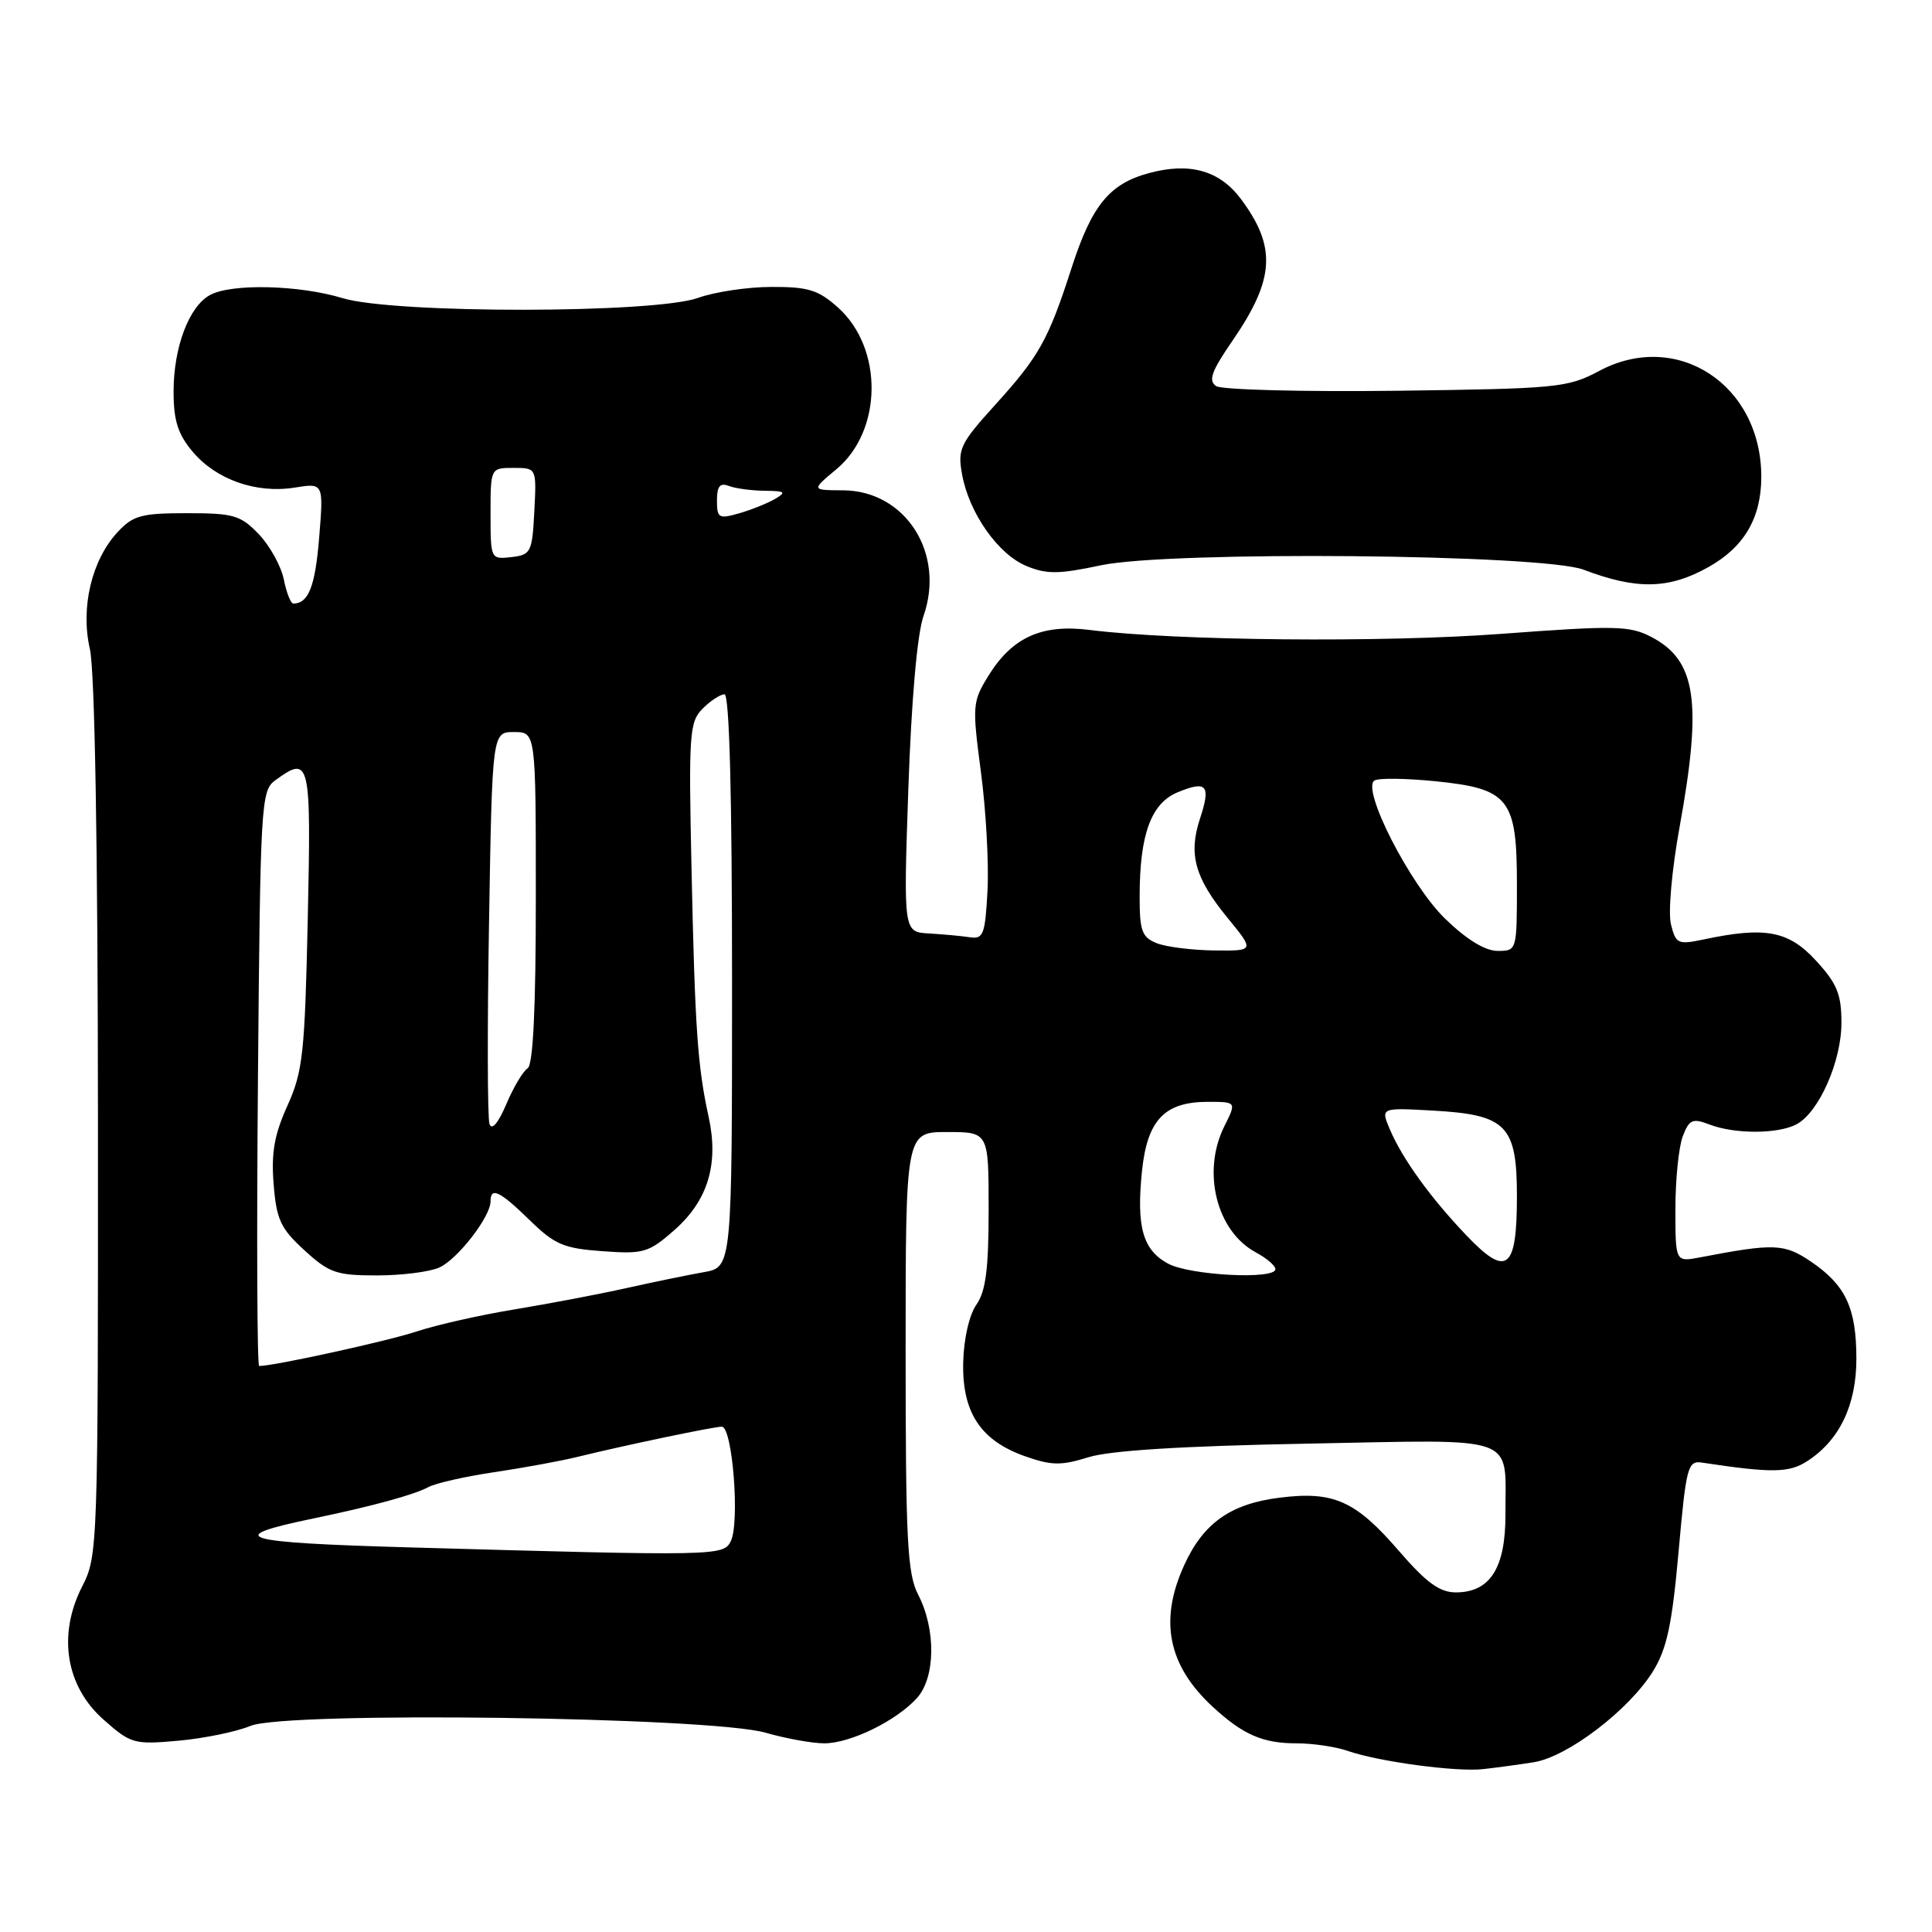 <?xml version="1.0" encoding="UTF-8" standalone="no"?>
<!DOCTYPE svg PUBLIC "-//W3C//DTD SVG 1.1//EN" "http://www.w3.org/Graphics/SVG/1.1/DTD/svg11.dtd" >
<svg xmlns="http://www.w3.org/2000/svg" xmlns:xlink="http://www.w3.org/1999/xlink" version="1.1" viewBox="0 0 256 256">
 <g >
 <path fill="currentColor"
d=" M 203.21 233.51 C 207.71 232.80 215.85 226.59 219.04 221.44 C 220.87 218.47 221.56 215.25 222.42 205.61 C 223.42 194.36 223.64 193.52 225.50 193.80 C 234.85 195.21 237.08 195.18 239.53 193.57 C 243.78 190.79 245.99 186.13 245.98 180.00 C 245.97 173.31 244.56 170.30 239.99 167.19 C 236.43 164.77 235.11 164.72 225.25 166.61 C 222.00 167.23 222.00 167.23 222.00 160.18 C 222.00 156.30 222.44 151.98 222.97 150.58 C 223.83 148.33 224.25 148.14 226.54 149.01 C 229.91 150.30 235.62 150.27 238.06 148.97 C 241.02 147.38 244.00 140.64 244.00 135.53 C 244.00 131.75 243.43 130.34 240.63 127.29 C 237.00 123.34 233.93 122.75 225.80 124.47 C 222.33 125.20 222.06 125.08 221.41 122.48 C 221.02 120.93 221.52 115.27 222.55 109.61 C 225.58 92.92 224.76 87.48 218.77 84.38 C 215.91 82.90 213.97 82.87 199.05 83.98 C 183.28 85.17 155.80 84.91 144.37 83.47 C 138.04 82.67 134.12 84.45 130.98 89.53 C 128.85 92.98 128.81 93.47 129.98 102.31 C 130.65 107.36 131.04 114.42 130.85 118.00 C 130.54 123.84 130.30 124.47 128.50 124.19 C 127.40 124.02 124.97 123.80 123.10 123.69 C 119.71 123.50 119.71 123.50 120.36 104.50 C 120.77 92.72 121.53 84.03 122.37 81.62 C 125.28 73.31 119.99 65.03 111.73 64.97 C 107.50 64.95 107.50 64.95 110.80 62.20 C 116.95 57.11 117.07 46.15 111.04 40.75 C 108.44 38.42 107.09 38.00 102.23 38.02 C 99.08 38.02 94.70 38.68 92.50 39.47 C 86.73 41.55 52.23 41.58 45.41 39.51 C 39.65 37.76 30.72 37.54 27.85 39.08 C 25.05 40.58 23.00 46.00 23.00 51.89 C 23.00 55.74 23.57 57.52 25.53 59.86 C 28.65 63.56 33.95 65.42 39.04 64.61 C 42.88 63.99 42.88 63.99 42.29 71.25 C 41.76 77.71 40.89 79.94 38.88 79.98 C 38.53 79.99 37.96 78.55 37.61 76.79 C 37.25 75.02 35.76 72.32 34.30 70.79 C 31.88 68.27 30.97 68.00 24.77 68.00 C 18.73 68.00 17.63 68.30 15.58 70.51 C 12.14 74.22 10.65 80.52 11.91 86.00 C 12.56 88.82 12.96 112.07 12.98 148.29 C 13.00 205.19 12.97 206.14 10.88 210.23 C 7.62 216.63 8.71 223.43 13.71 227.85 C 17.35 231.07 17.74 231.18 23.68 230.65 C 27.07 230.34 31.35 229.46 33.19 228.69 C 37.84 226.75 94.08 227.49 101.43 229.59 C 104.14 230.37 107.65 231.00 109.22 231.00 C 112.68 231.00 118.76 228.03 121.50 225.00 C 123.96 222.28 124.04 215.89 121.66 211.30 C 120.23 208.53 120.00 204.15 120.00 179.05 C 120.00 150.00 120.00 150.00 125.50 150.00 C 131.00 150.00 131.00 150.00 131.00 160.28 C 131.00 168.14 130.62 171.10 129.38 172.87 C 128.43 174.22 127.70 177.41 127.63 180.52 C 127.47 187.14 129.93 190.88 135.82 192.96 C 139.34 194.20 140.60 194.22 144.23 193.09 C 147.09 192.20 156.65 191.60 173.25 191.29 C 201.62 190.75 199.44 189.98 199.48 200.65 C 199.50 207.77 197.45 211.00 192.90 211.00 C 190.77 211.00 189.01 209.72 185.42 205.57 C 179.63 198.85 176.73 197.55 169.56 198.45 C 163.05 199.26 159.44 201.82 156.90 207.42 C 153.57 214.74 154.77 220.67 160.66 226.13 C 164.69 229.85 167.30 231.00 171.79 231.00 C 173.94 231.00 177.01 231.45 178.60 232.01 C 182.69 233.43 192.94 234.81 196.50 234.42 C 198.15 234.24 201.17 233.83 203.21 233.51 Z  M 226.40 75.13 C 231.13 72.47 233.38 68.61 233.38 63.18 C 233.38 50.96 222.22 43.66 211.92 49.14 C 207.71 51.38 206.42 51.50 185.00 51.78 C 172.62 51.93 161.89 51.65 161.15 51.16 C 160.07 50.44 160.52 49.20 163.32 45.13 C 168.93 36.97 169.17 32.71 164.40 26.33 C 161.59 22.59 157.64 21.48 152.27 22.93 C 147.01 24.34 144.67 27.20 141.99 35.50 C 138.91 45.04 137.70 47.21 131.86 53.65 C 127.21 58.79 126.87 59.51 127.48 62.86 C 128.40 67.97 132.25 73.45 136.01 75.00 C 138.68 76.11 140.30 76.09 145.85 74.91 C 154.98 72.97 204.42 73.42 209.84 75.49 C 216.88 78.17 221.15 78.08 226.40 75.13 Z  M 54.33 205.04 C 31.66 204.40 29.39 203.72 41.50 201.21 C 49.27 199.60 54.91 198.06 56.78 197.04 C 57.73 196.53 61.65 195.64 65.50 195.07 C 69.35 194.50 74.30 193.59 76.50 193.05 C 82.78 191.51 94.38 189.08 95.63 189.04 C 97.06 188.99 98.06 201.81 96.82 204.25 C 95.84 206.17 94.91 206.19 54.33 205.04 Z  M 34.18 142.92 C 34.49 106.58 34.59 104.77 36.44 103.42 C 41.09 100.02 41.24 100.65 40.78 121.75 C 40.39 139.60 40.13 141.98 38.09 146.50 C 36.35 150.34 35.92 152.76 36.26 156.91 C 36.63 161.60 37.18 162.78 40.33 165.66 C 43.61 168.67 44.57 169.00 49.94 169.00 C 53.22 169.00 56.95 168.53 58.22 167.95 C 60.65 166.84 65.00 161.22 65.00 159.19 C 65.00 157.22 66.22 157.81 70.19 161.68 C 73.49 164.91 74.69 165.42 79.82 165.79 C 85.27 166.19 85.94 165.99 89.33 163.02 C 93.80 159.09 95.27 154.27 93.90 148.00 C 92.43 141.28 92.09 136.40 91.63 115.14 C 91.24 97.17 91.35 95.65 93.11 93.89 C 94.15 92.85 95.45 92.00 96.00 92.00 C 96.65 92.00 97.00 105.32 97.00 129.95 C 97.00 167.91 97.00 167.91 93.25 168.57 C 91.19 168.93 86.58 169.88 83.00 170.68 C 79.42 171.48 72.79 172.74 68.25 173.49 C 63.71 174.23 57.86 175.55 55.23 176.42 C 51.38 177.70 36.33 181.00 34.34 181.00 C 34.07 181.00 34.00 163.86 34.18 142.92 Z  M 154.76 167.43 C 151.42 165.62 150.56 162.56 151.32 155.16 C 152.02 148.41 154.31 146.00 160.03 146.00 C 163.85 146.00 163.85 146.00 162.23 149.24 C 159.22 155.27 161.20 163.16 166.41 165.95 C 167.84 166.72 169.00 167.71 169.00 168.17 C 169.00 169.59 157.65 169.00 154.76 167.43 Z  M 194.33 163.72 C 189.53 158.69 185.83 153.56 184.16 149.64 C 182.94 146.77 182.94 146.77 189.90 147.16 C 199.63 147.71 201.00 149.11 201.00 158.53 C 201.00 168.27 199.66 169.31 194.33 163.72 Z  M 64.86 148.94 C 64.59 148.15 64.56 136.14 64.80 122.25 C 65.22 97.00 65.22 97.00 68.11 97.00 C 71.00 97.00 71.00 97.00 71.00 118.94 C 71.00 133.69 70.64 141.10 69.91 141.56 C 69.31 141.93 68.04 144.06 67.09 146.30 C 66.03 148.81 65.17 149.82 64.86 148.94 Z  M 153.25 124.97 C 151.31 124.19 151.00 123.33 151.01 118.78 C 151.01 110.57 152.52 106.44 156.05 104.98 C 159.92 103.38 160.47 104.03 159.00 108.49 C 157.45 113.21 158.32 116.33 162.68 121.65 C 166.24 126.00 166.24 126.00 160.87 125.94 C 157.92 125.90 154.49 125.47 153.25 124.97 Z  M 191.50 121.75 C 186.84 117.23 180.34 104.52 182.13 103.42 C 182.67 103.08 186.27 103.13 190.12 103.51 C 199.97 104.50 201.00 105.80 201.00 117.19 C 201.00 125.97 200.99 126.00 198.44 126.00 C 196.79 126.00 194.34 124.50 191.50 121.75 Z  M 65.00 68.07 C 65.00 62.00 65.00 62.00 68.05 62.00 C 71.10 62.00 71.10 62.00 70.80 67.75 C 70.52 73.19 70.35 73.52 67.75 73.82 C 65.02 74.13 65.00 74.09 65.00 68.07 Z  M 95.00 66.32 C 95.00 64.42 95.40 63.94 96.58 64.39 C 97.45 64.73 99.59 65.01 101.33 65.03 C 104.05 65.06 104.24 65.21 102.68 66.12 C 101.67 66.70 99.54 67.56 97.93 68.02 C 95.24 68.79 95.00 68.65 95.00 66.32 Z "/>
</g>
</svg>